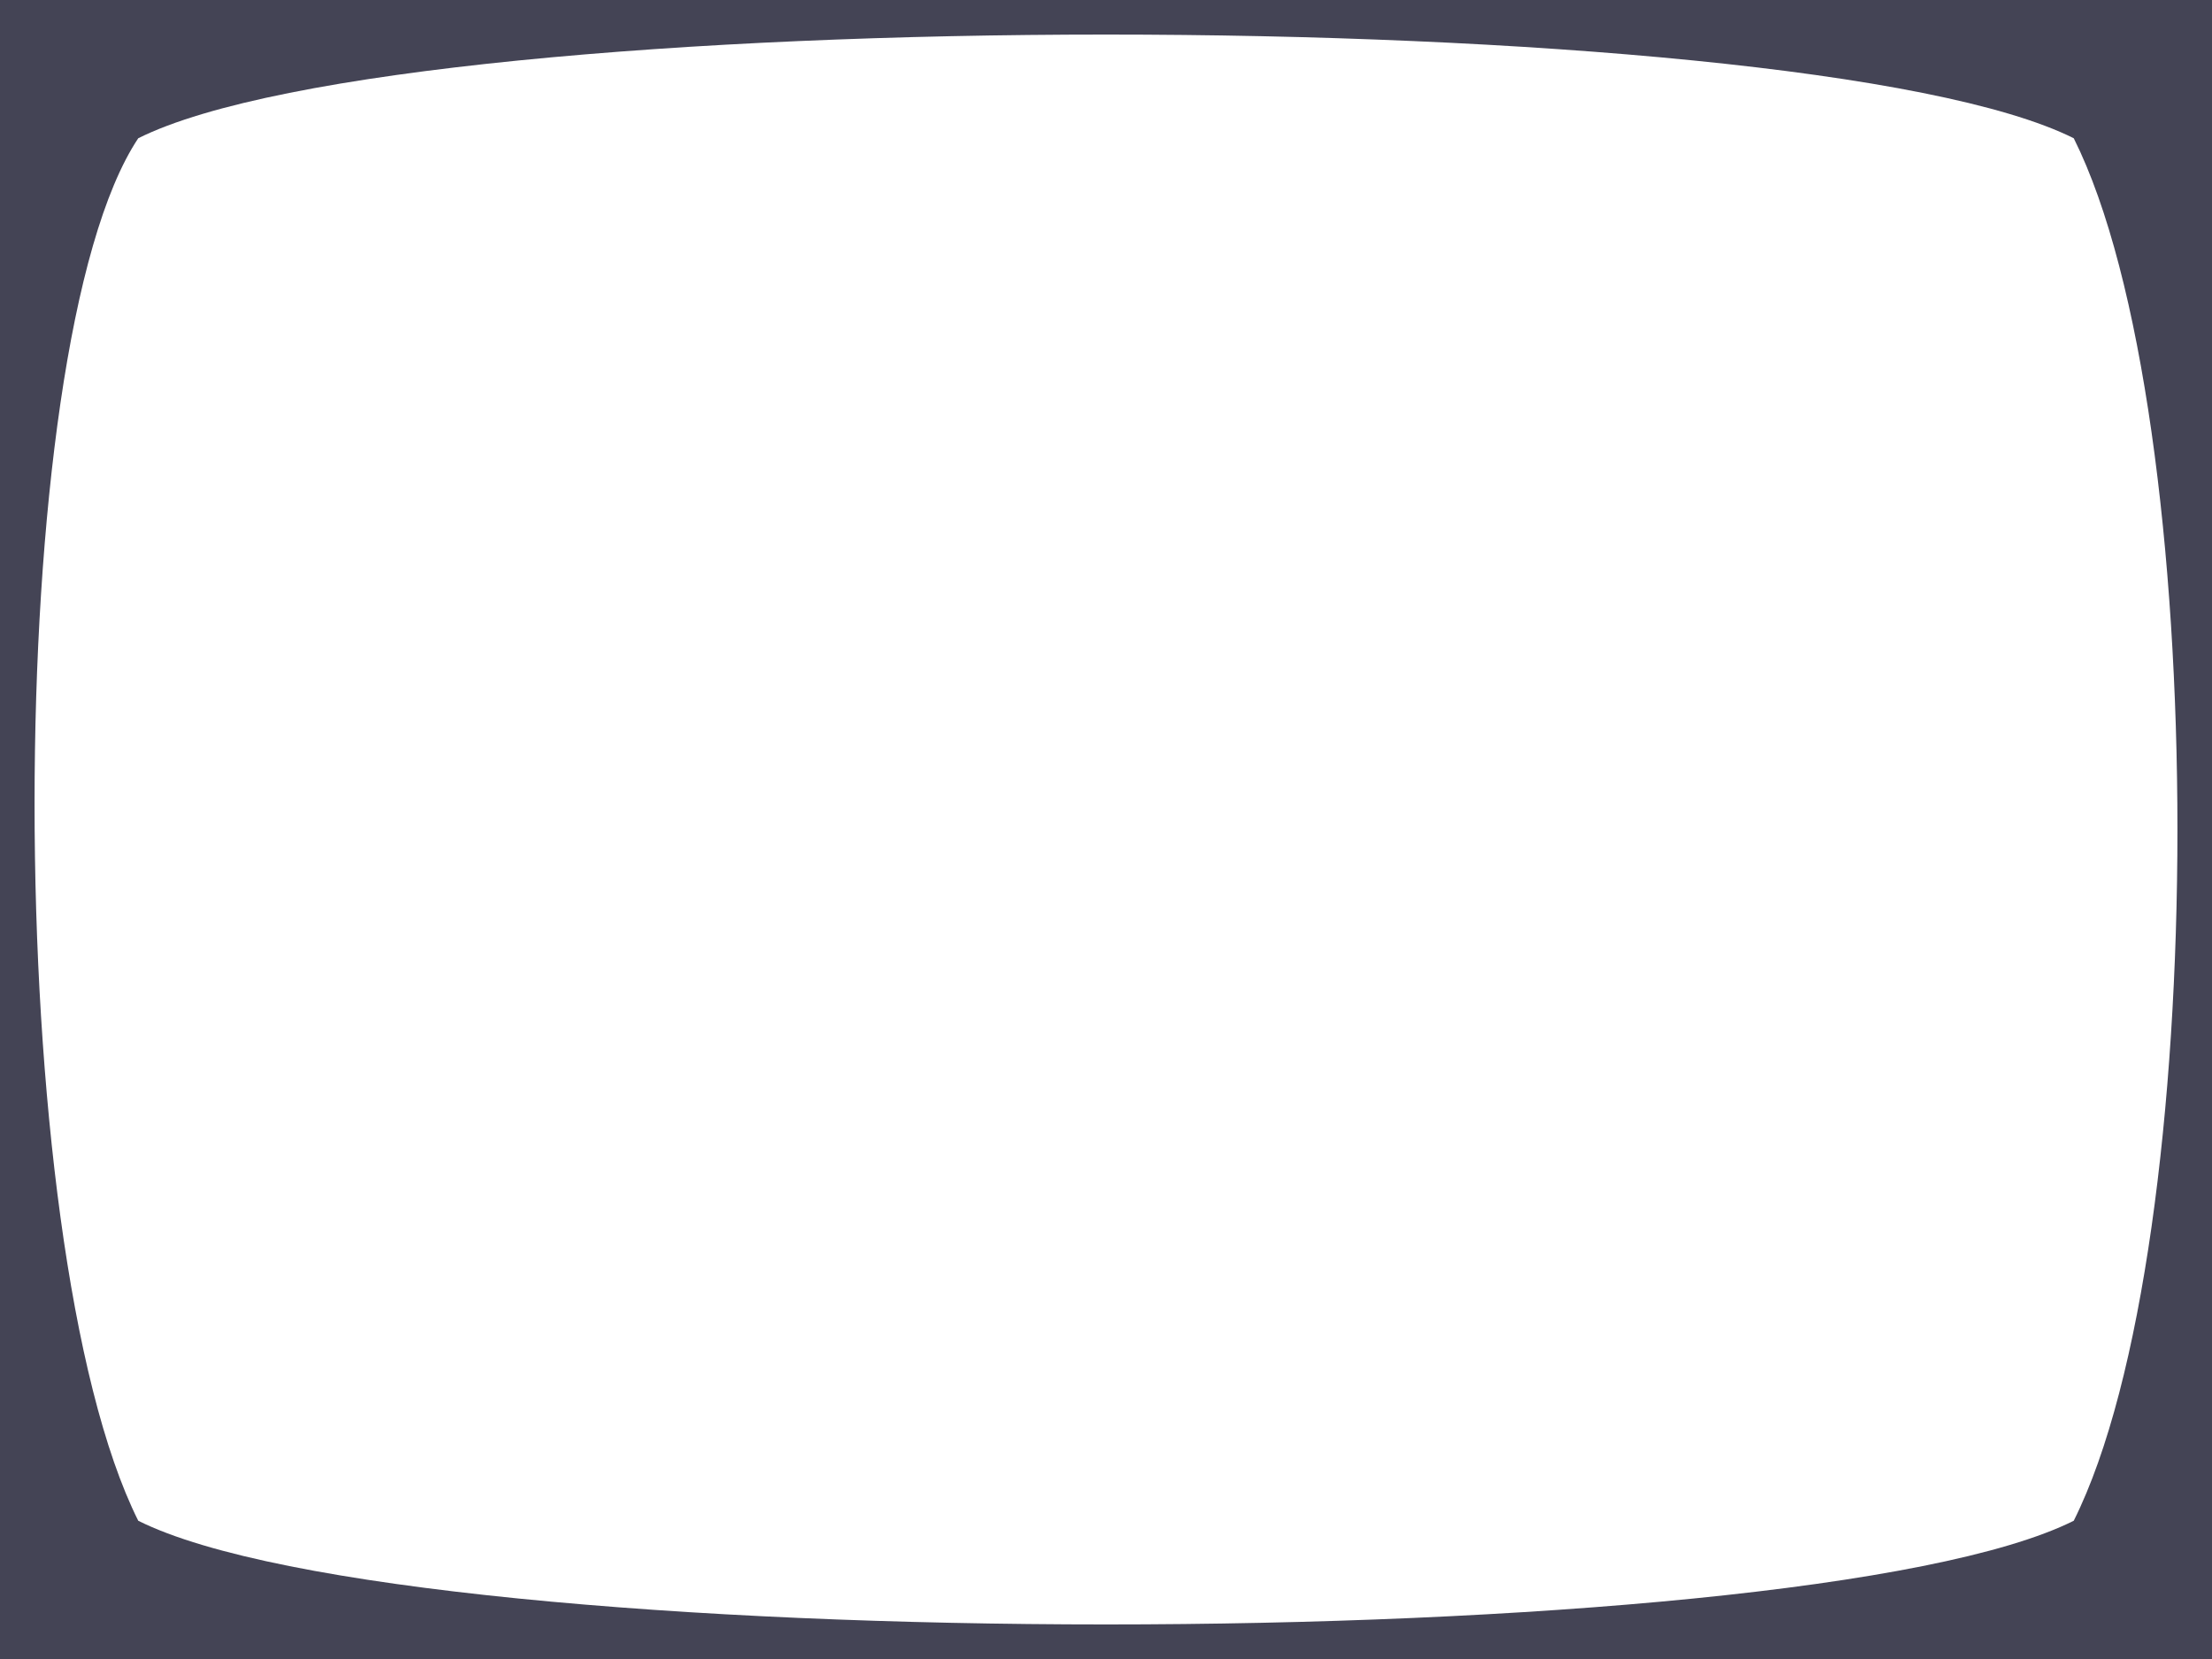 <!-- Created with Inkscape (http://www.inkscape.org/) -->
<svg xmlns:rdf="http://www.w3.org/1999/02/22-rdf-syntax-ns#" xmlns="http://www.w3.org/2000/svg" height="240" width="320" version="1.1" xmlns:cc="http://creativecommons.org/ns#" xmlns:dc="http://purl.org/dc/elements/1.1/">
	<g transform="translate(0,-812.362)">
		<path style="enable-background:accumulate;color:#000000;" d="M-10-10v260h340v-260h-340zm170,15c60,0,120,5,140,15,20,40,20,160,0,200-40,20-240,20-280,0-20-40-20-170,0-200,20-10,80-15,140-15z" fill-rule="nonzero" transform="translate(0,812.362)" fill="#445"/>
	</g>
</svg>
